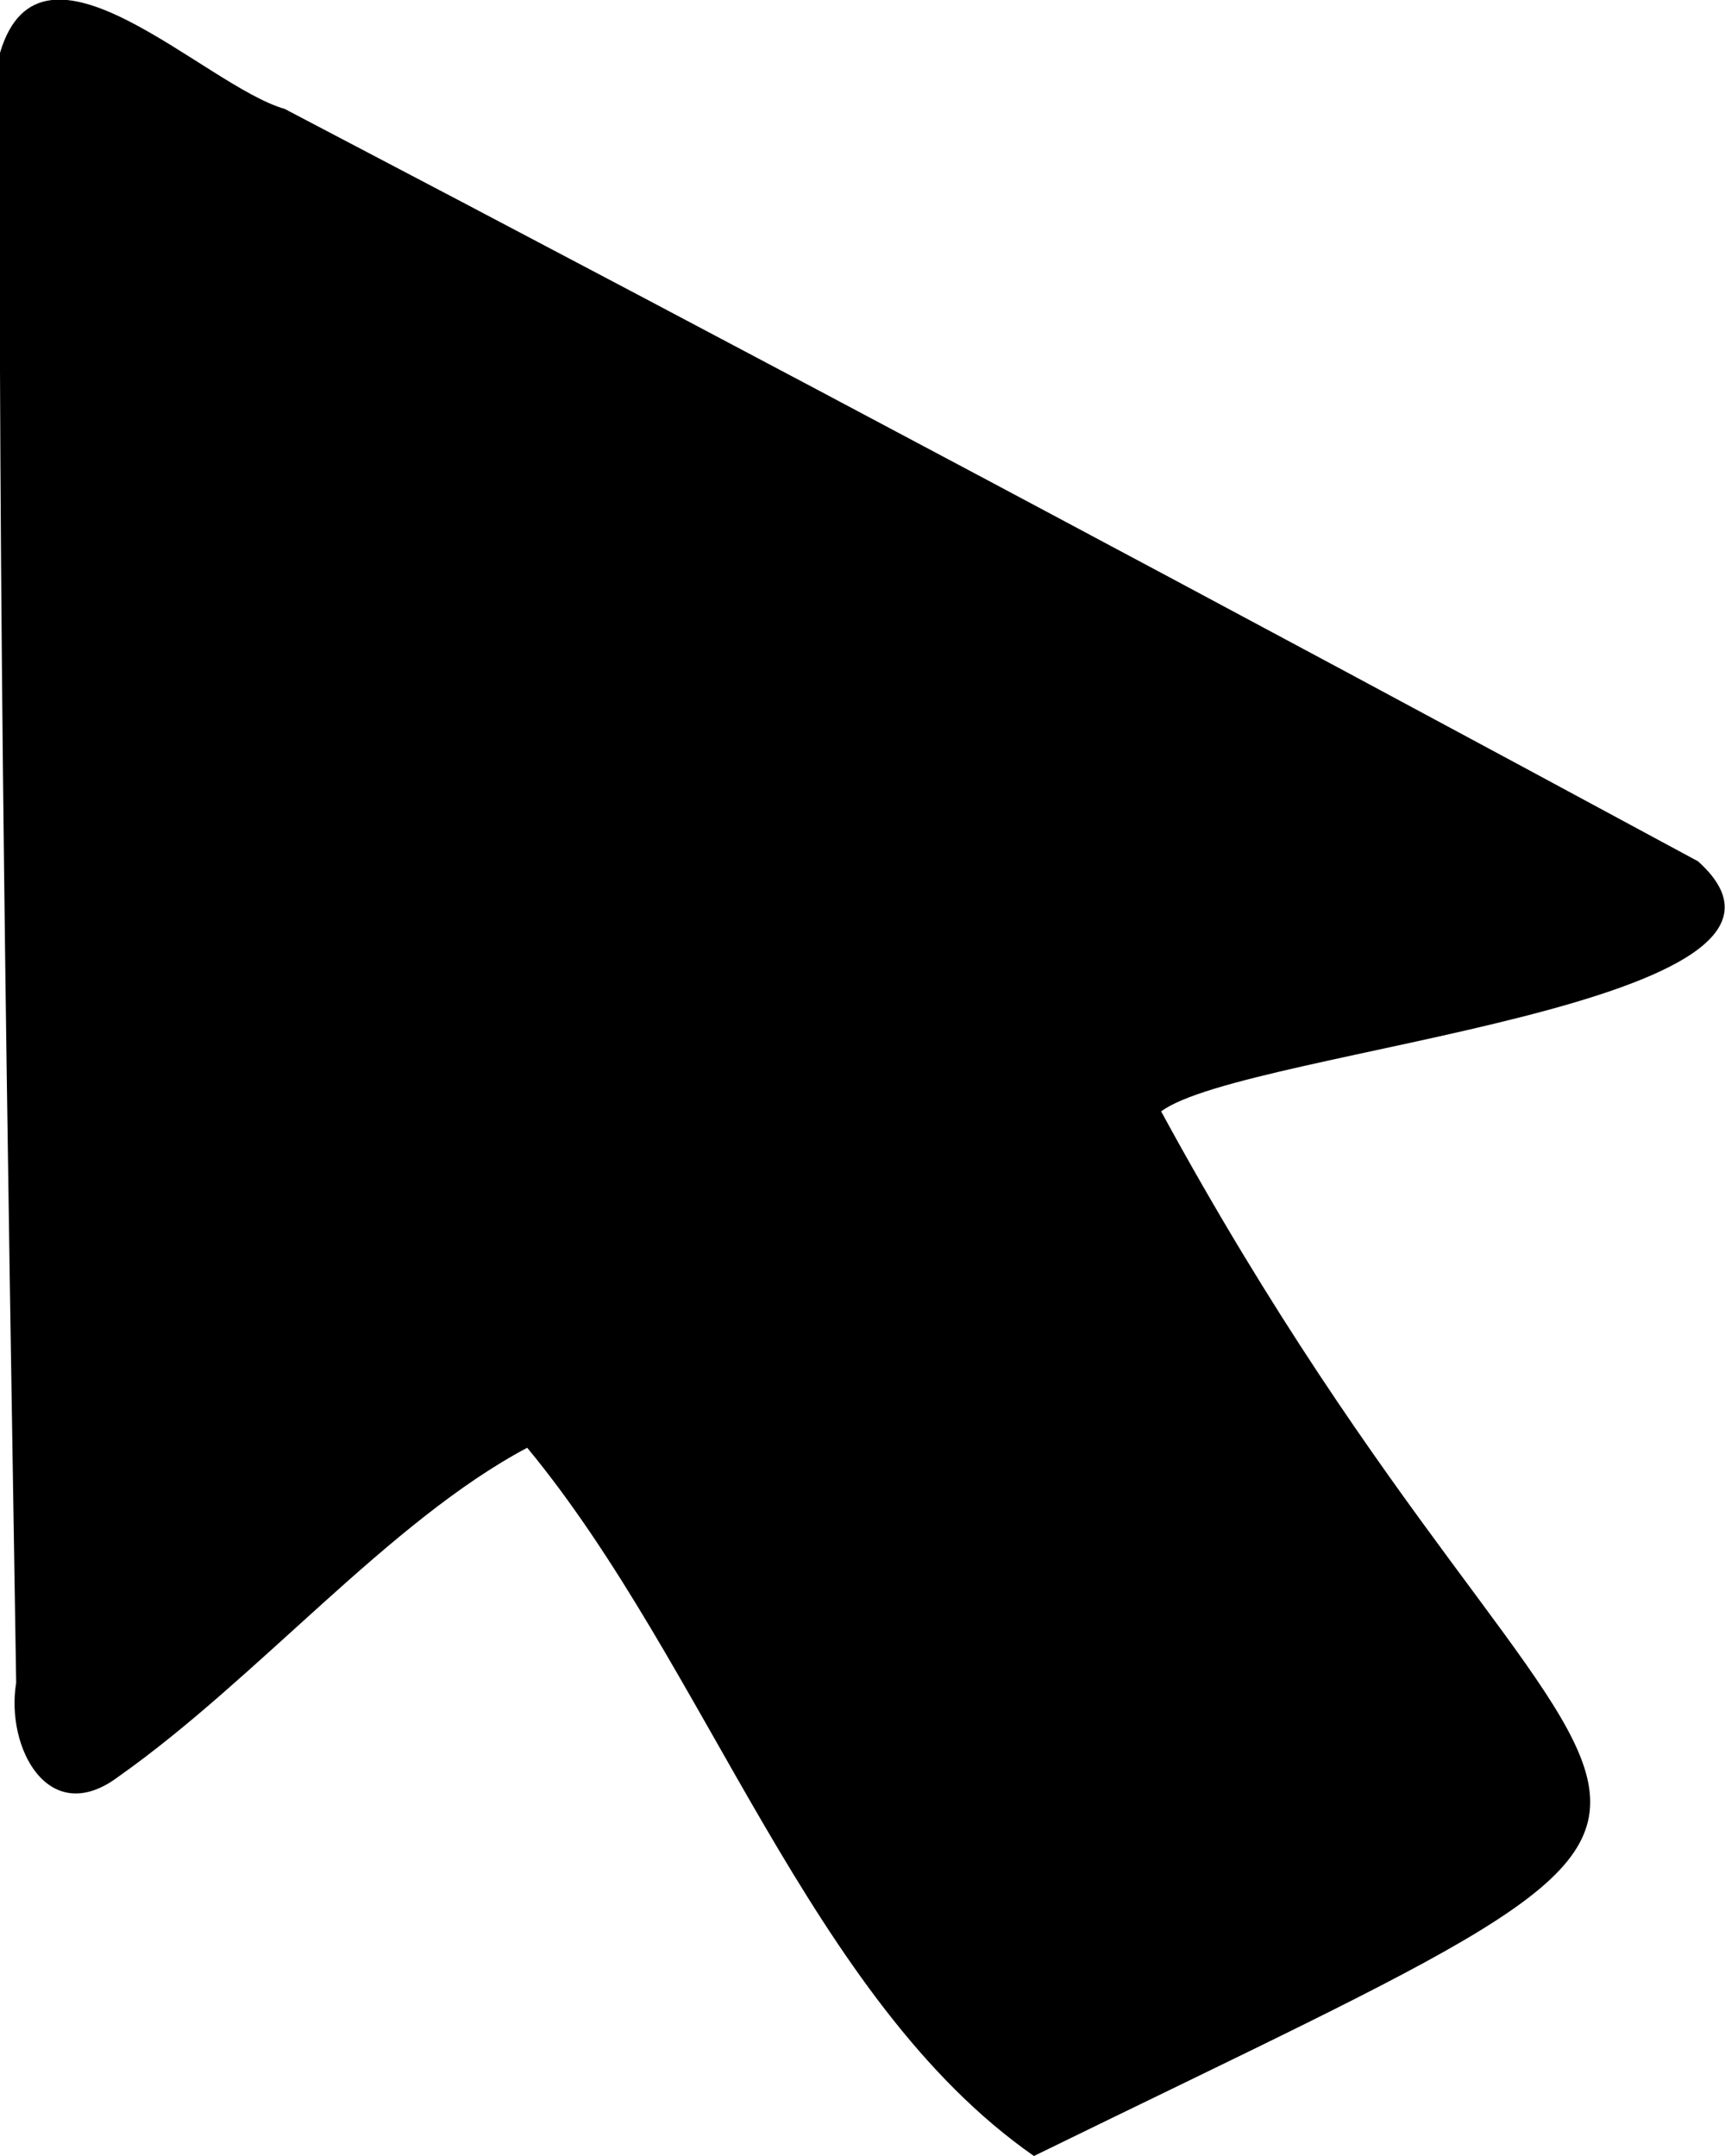 <?xml version="1.0" encoding="UTF-8"?><svg id="Layer_2" xmlns="http://www.w3.org/2000/svg" viewBox="0 0 16 20"><g id="Layer_1-2"><path d="M9.59,20c-2.08-1.45-3.03-4.55-4.7-6.57-1.28,.68-2.5,2.14-3.79,3.05-.65,.49-1.05-.27-.95-.87C.07,10.57-.02,5.53,0,.49c.38-1.28,1.9,.31,2.64,.52C7.03,3.31,11.4,5.64,15.75,7.99c1.49,1.34-4.21,1.74-4.98,2.32,4.14,7.61,6.82,5.78-1.18,9.69Z"/></g></svg>